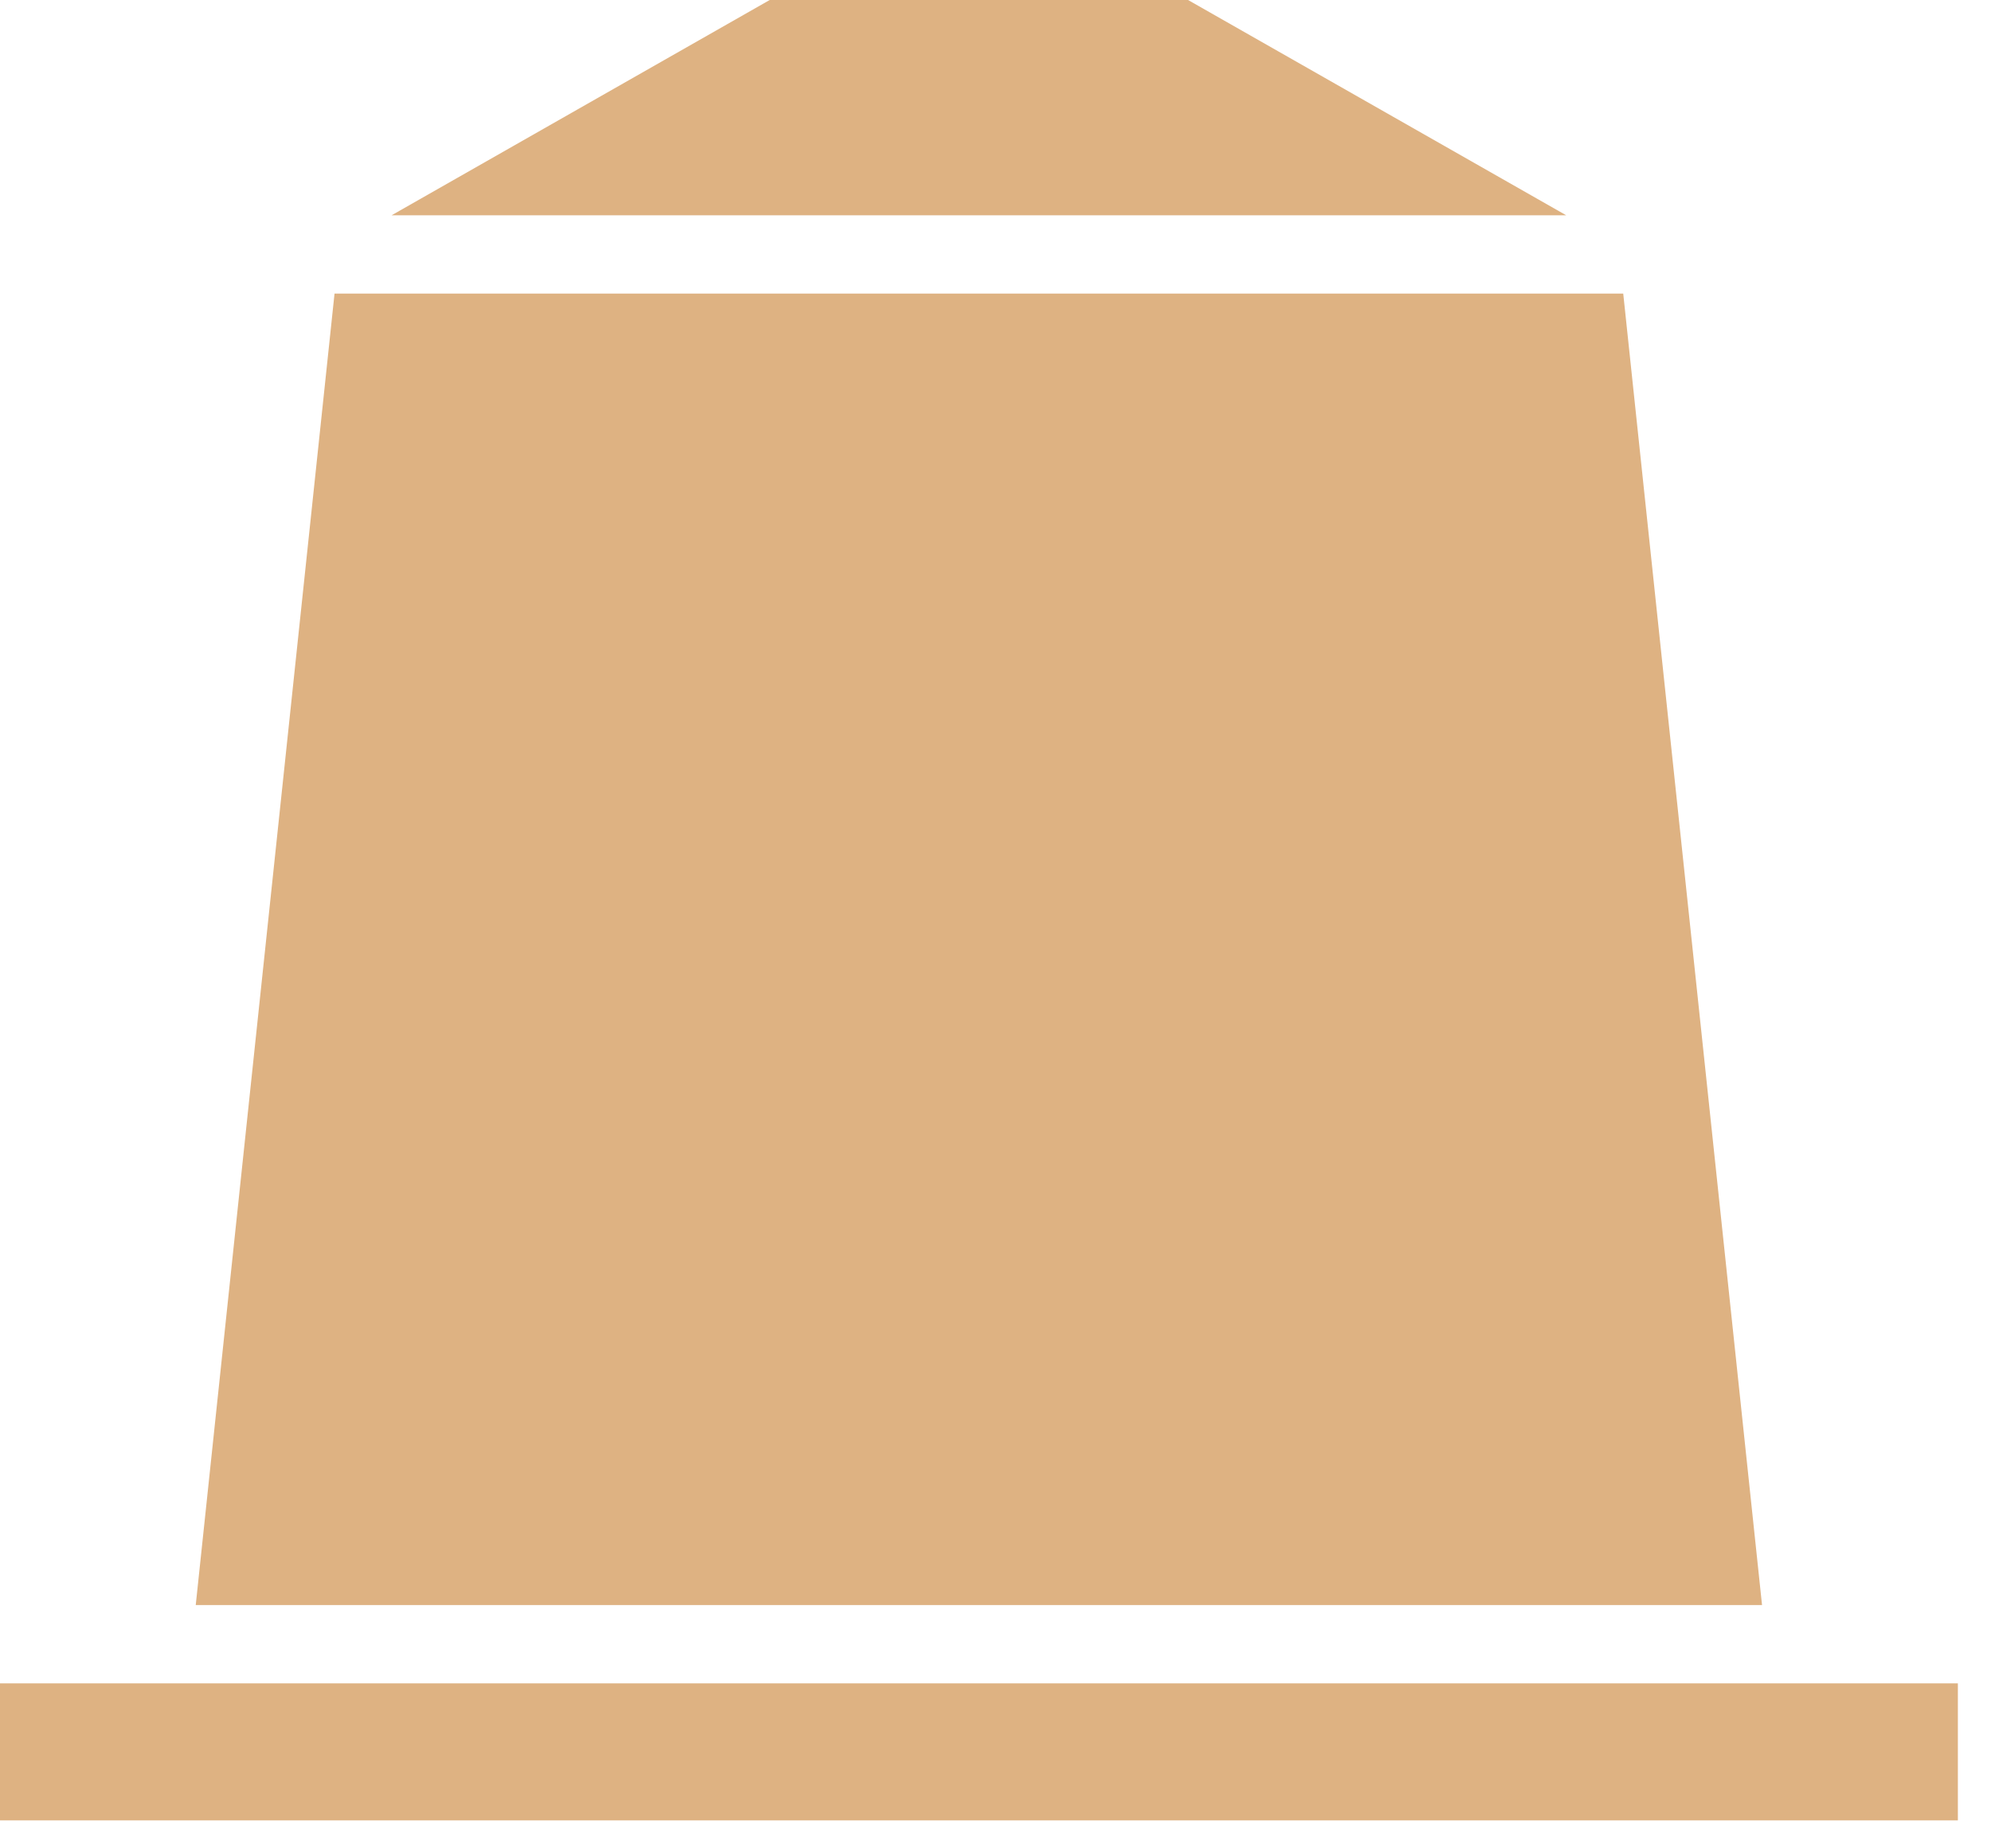 <svg width="42" height="39" viewBox="0 0 42 39" fill="none" xmlns="http://www.w3.org/2000/svg">
<path fillRule="evenodd" clipRule="evenodd" d="M4.129 33.867L37.17 33.867L34.242 6.195L7.057 6.195L4.129 33.867ZM7.656 32.214C8.138 32.214 8.542 31.851 8.593 31.372L11.04 8.459C11.099 7.911 10.669 7.434 10.118 7.434C9.645 7.434 9.248 7.79 9.197 8.261L6.719 31.171C6.659 31.728 7.096 32.214 7.656 32.214Z" fill="#DEB282"/>
<path d="M33.04 4.543L8.26 4.543L16.237 -2.47571e-05L25.062 -2.55286e-05L33.04 4.543Z" fill="#DEB282"/>
<rect x="41.301" y="38.41" width="41.301" height="2.891" transform="rotate(180 41.301 38.41)" fill="#DEB282"/>
</svg>
